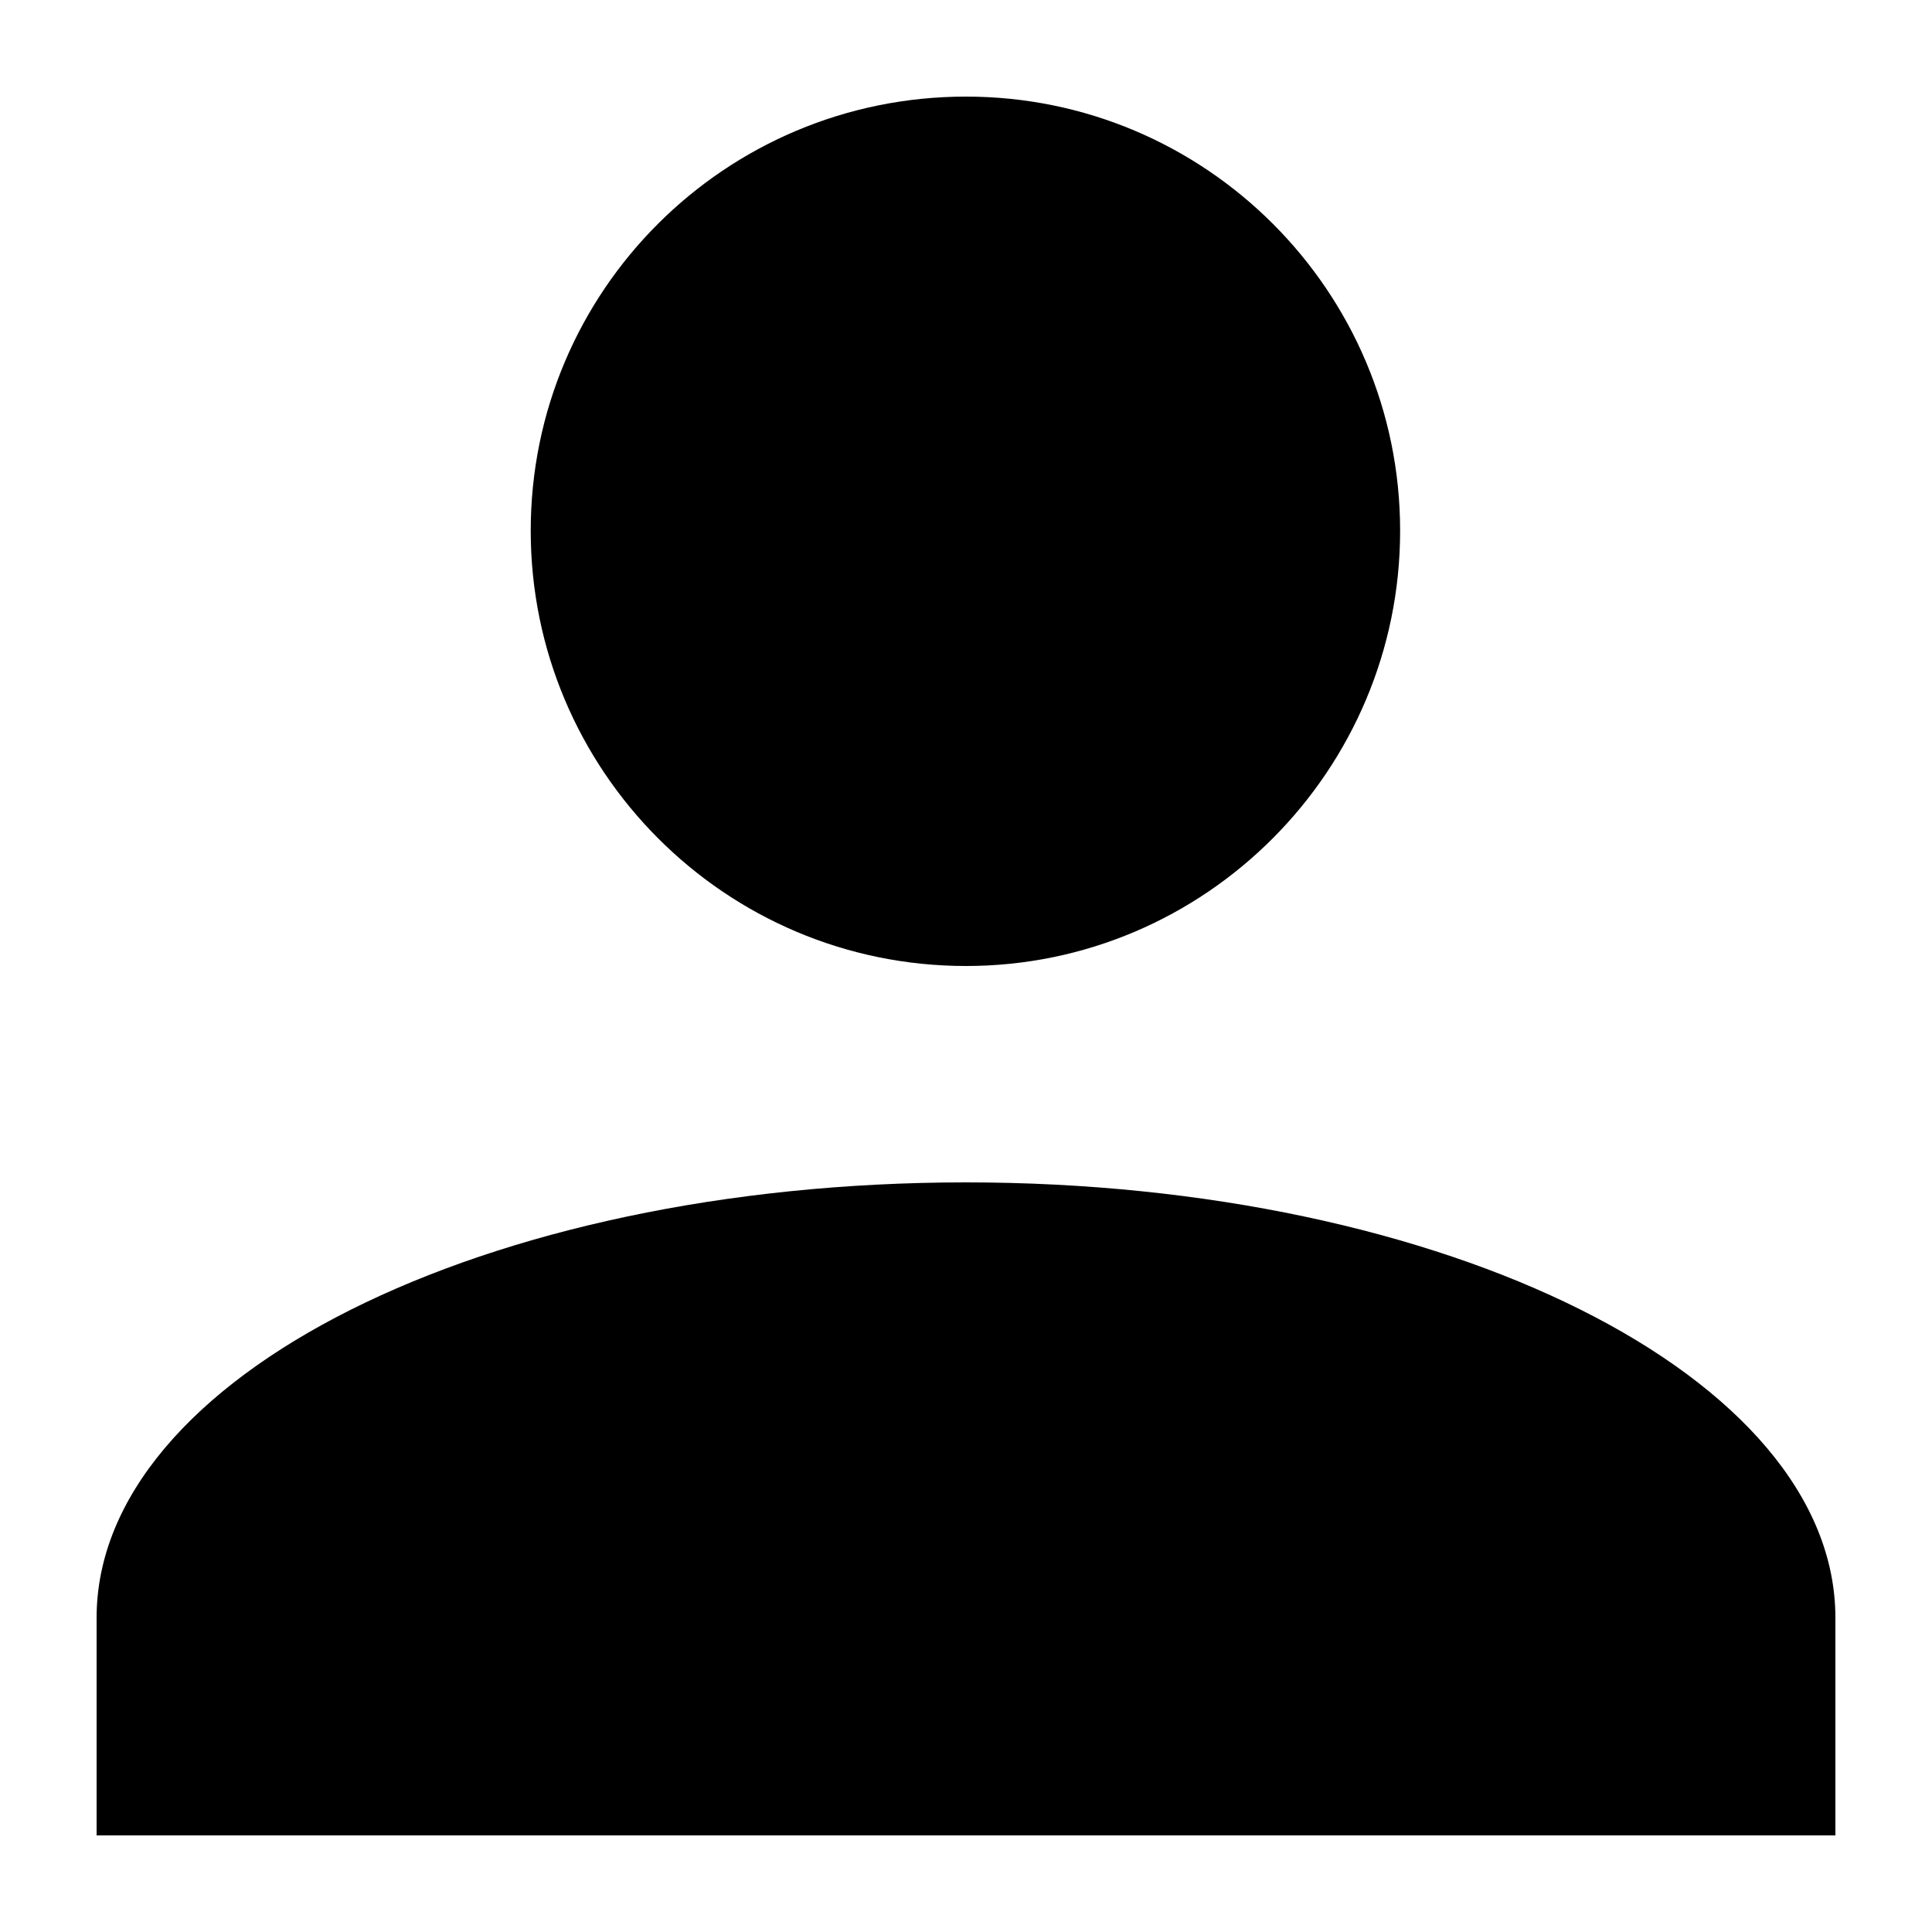 <svg xmlns="http://www.w3.org/2000/svg" width="20" height="20" viewBox="0 0 20 20"><path d="M10 12.24c4.973 0 9 2.014 9 4.508V19H1v-2.252c0-2.494 4.014-4.508 9-4.508M10 1c2.48 0 4.494 2.014 4.494 4.494S12.48 10 10 10c-2.494 0-4.506-2.025-4.506-4.506S7.506 1 10 1z"/></svg>